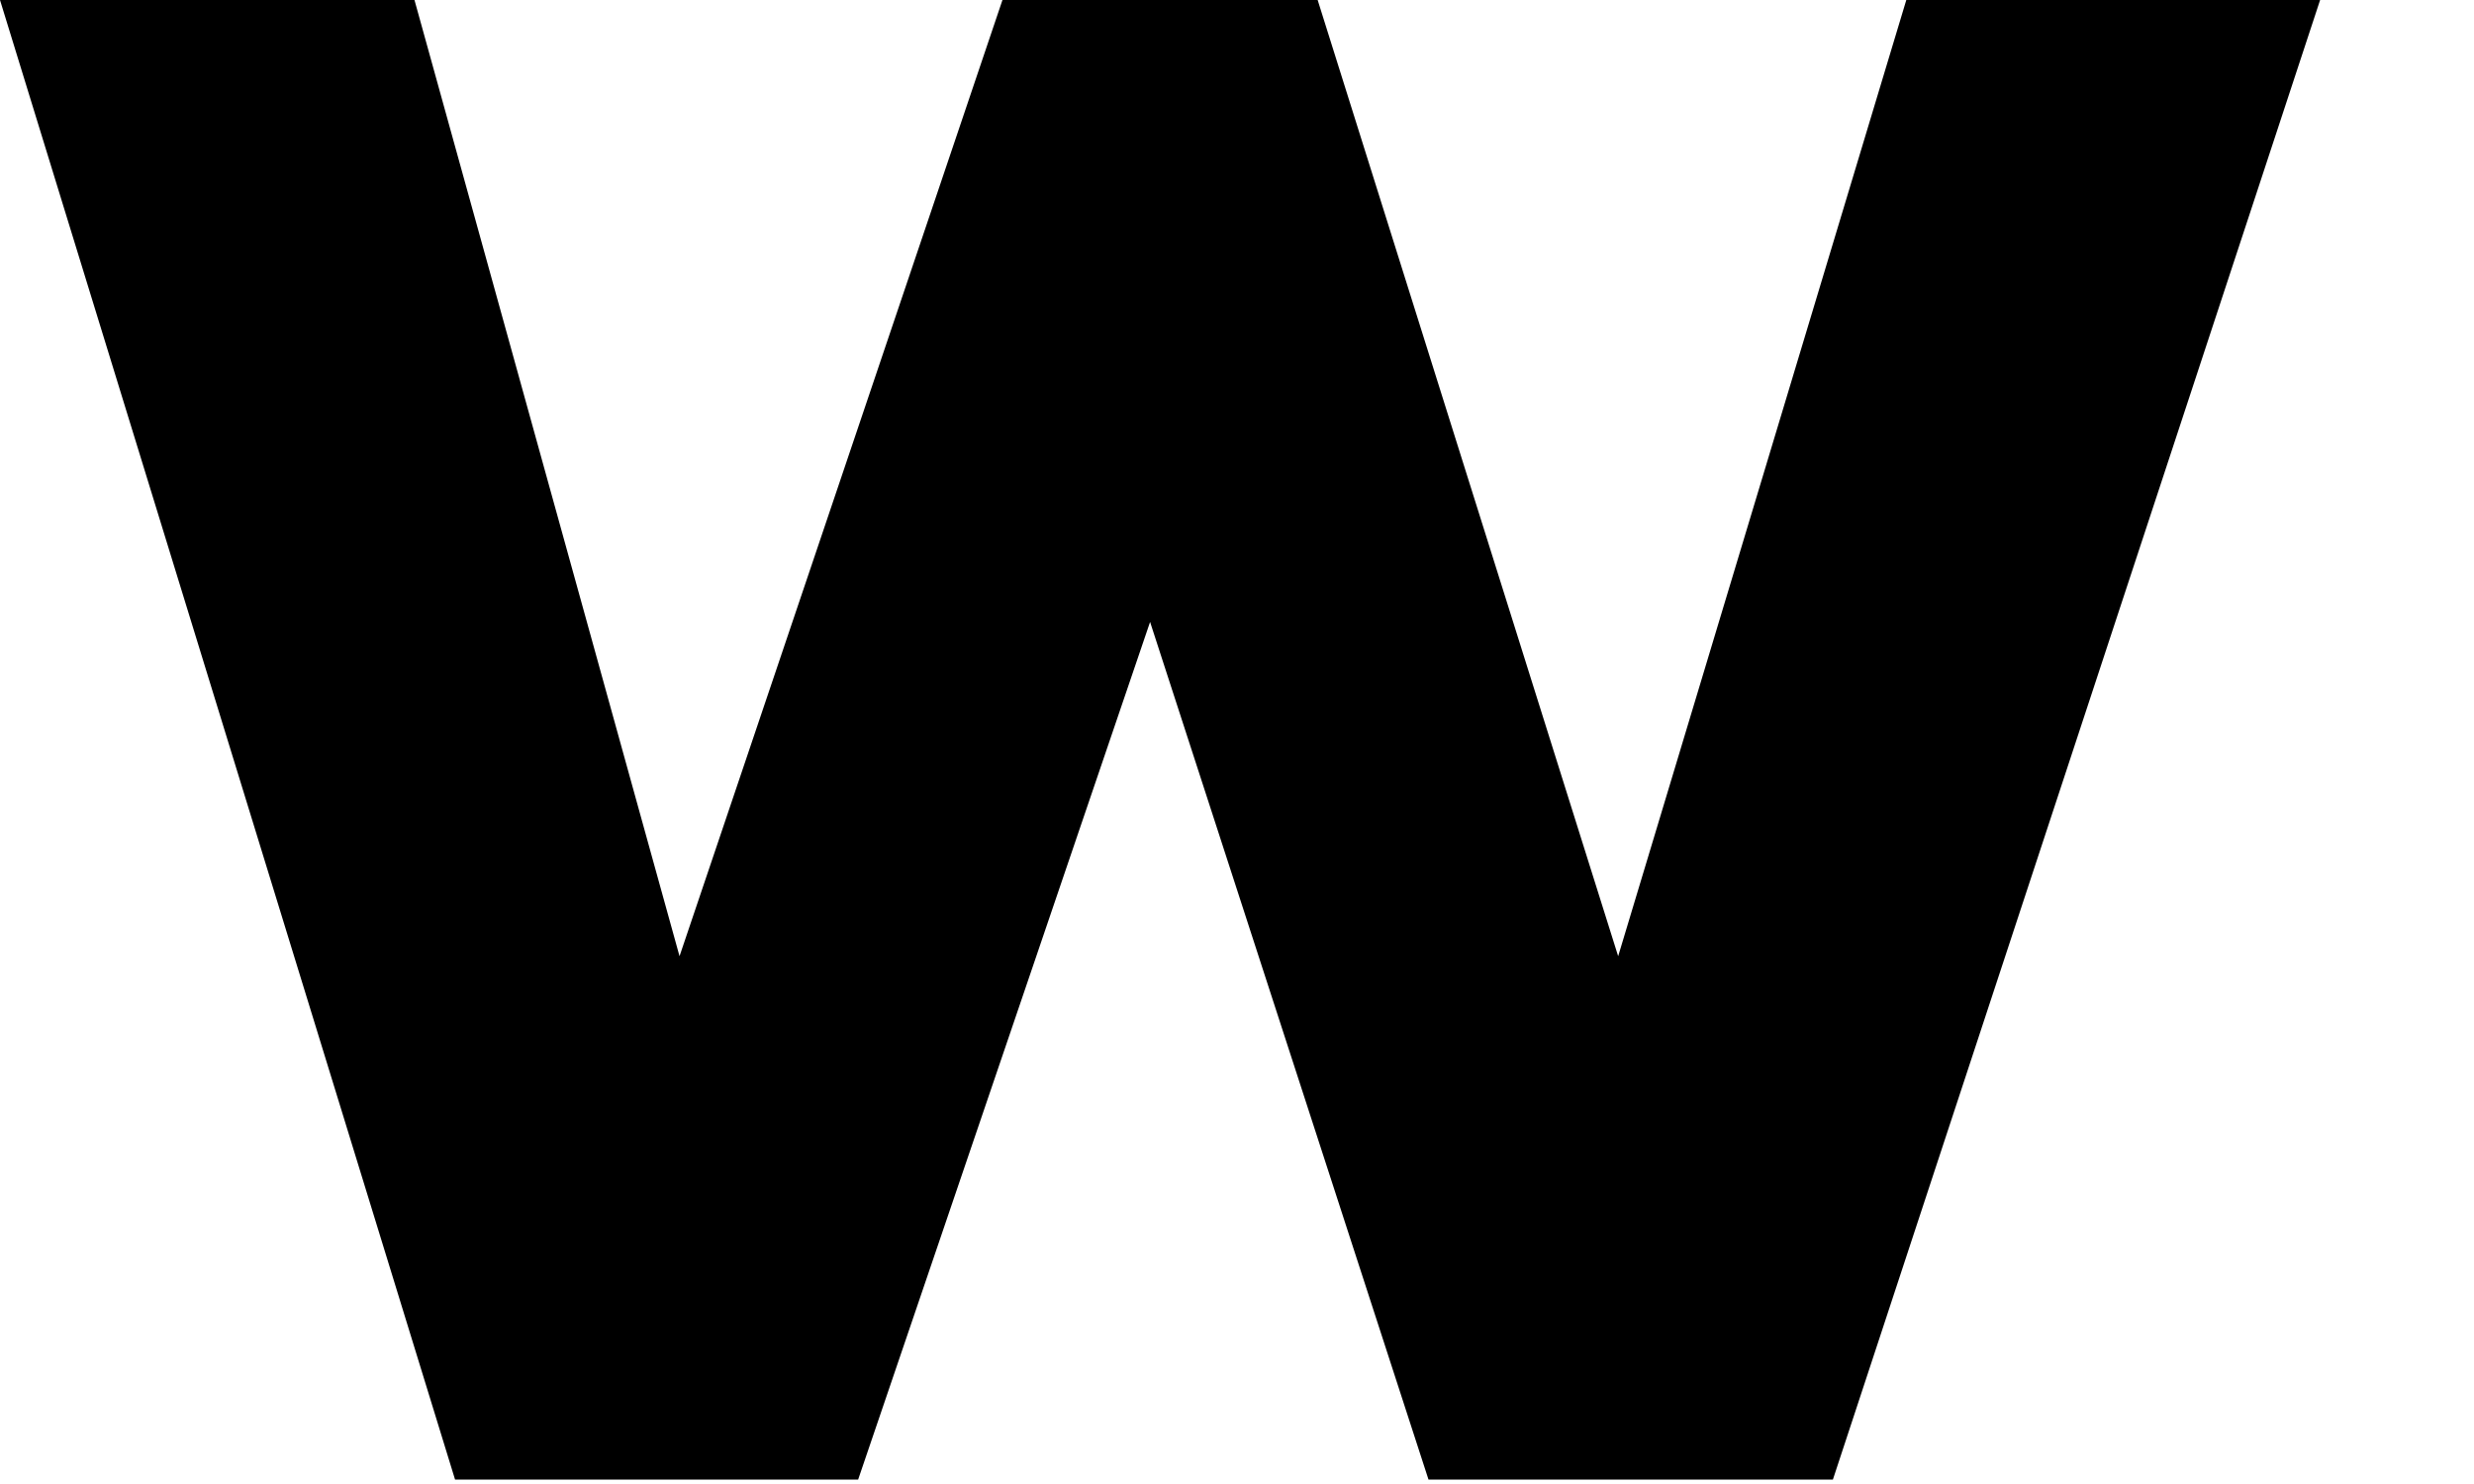 <?xml version="1.0" encoding="UTF-8"?>
<svg width="15px" height="9px" viewBox="0 0 15 9" version="1.1" xmlns="http://www.w3.org/2000/svg" xmlns:xlink="http://www.w3.org/1999/xlink">
    <g id="Page-1" stroke="none" stroke-width="1" fill="none" fill-rule="evenodd">
        <g id="Files-View" transform="translate(-7, -406)">
            <g id="word-icon" transform="translate(7, 395)" fill="currentColor">
                <polygon id="Fill-7" points="14.067 11 11.113 19.973 8.661 19.973 6.973 14.772 5.203 19.973 2.759 19.973 3.55271368e-15 11 2.513 11 4.12 16.799 6.078 11 7.989 11 9.811 16.799 11.558 11"></polygon>
            </g>
        </g>
    </g>
</svg>
